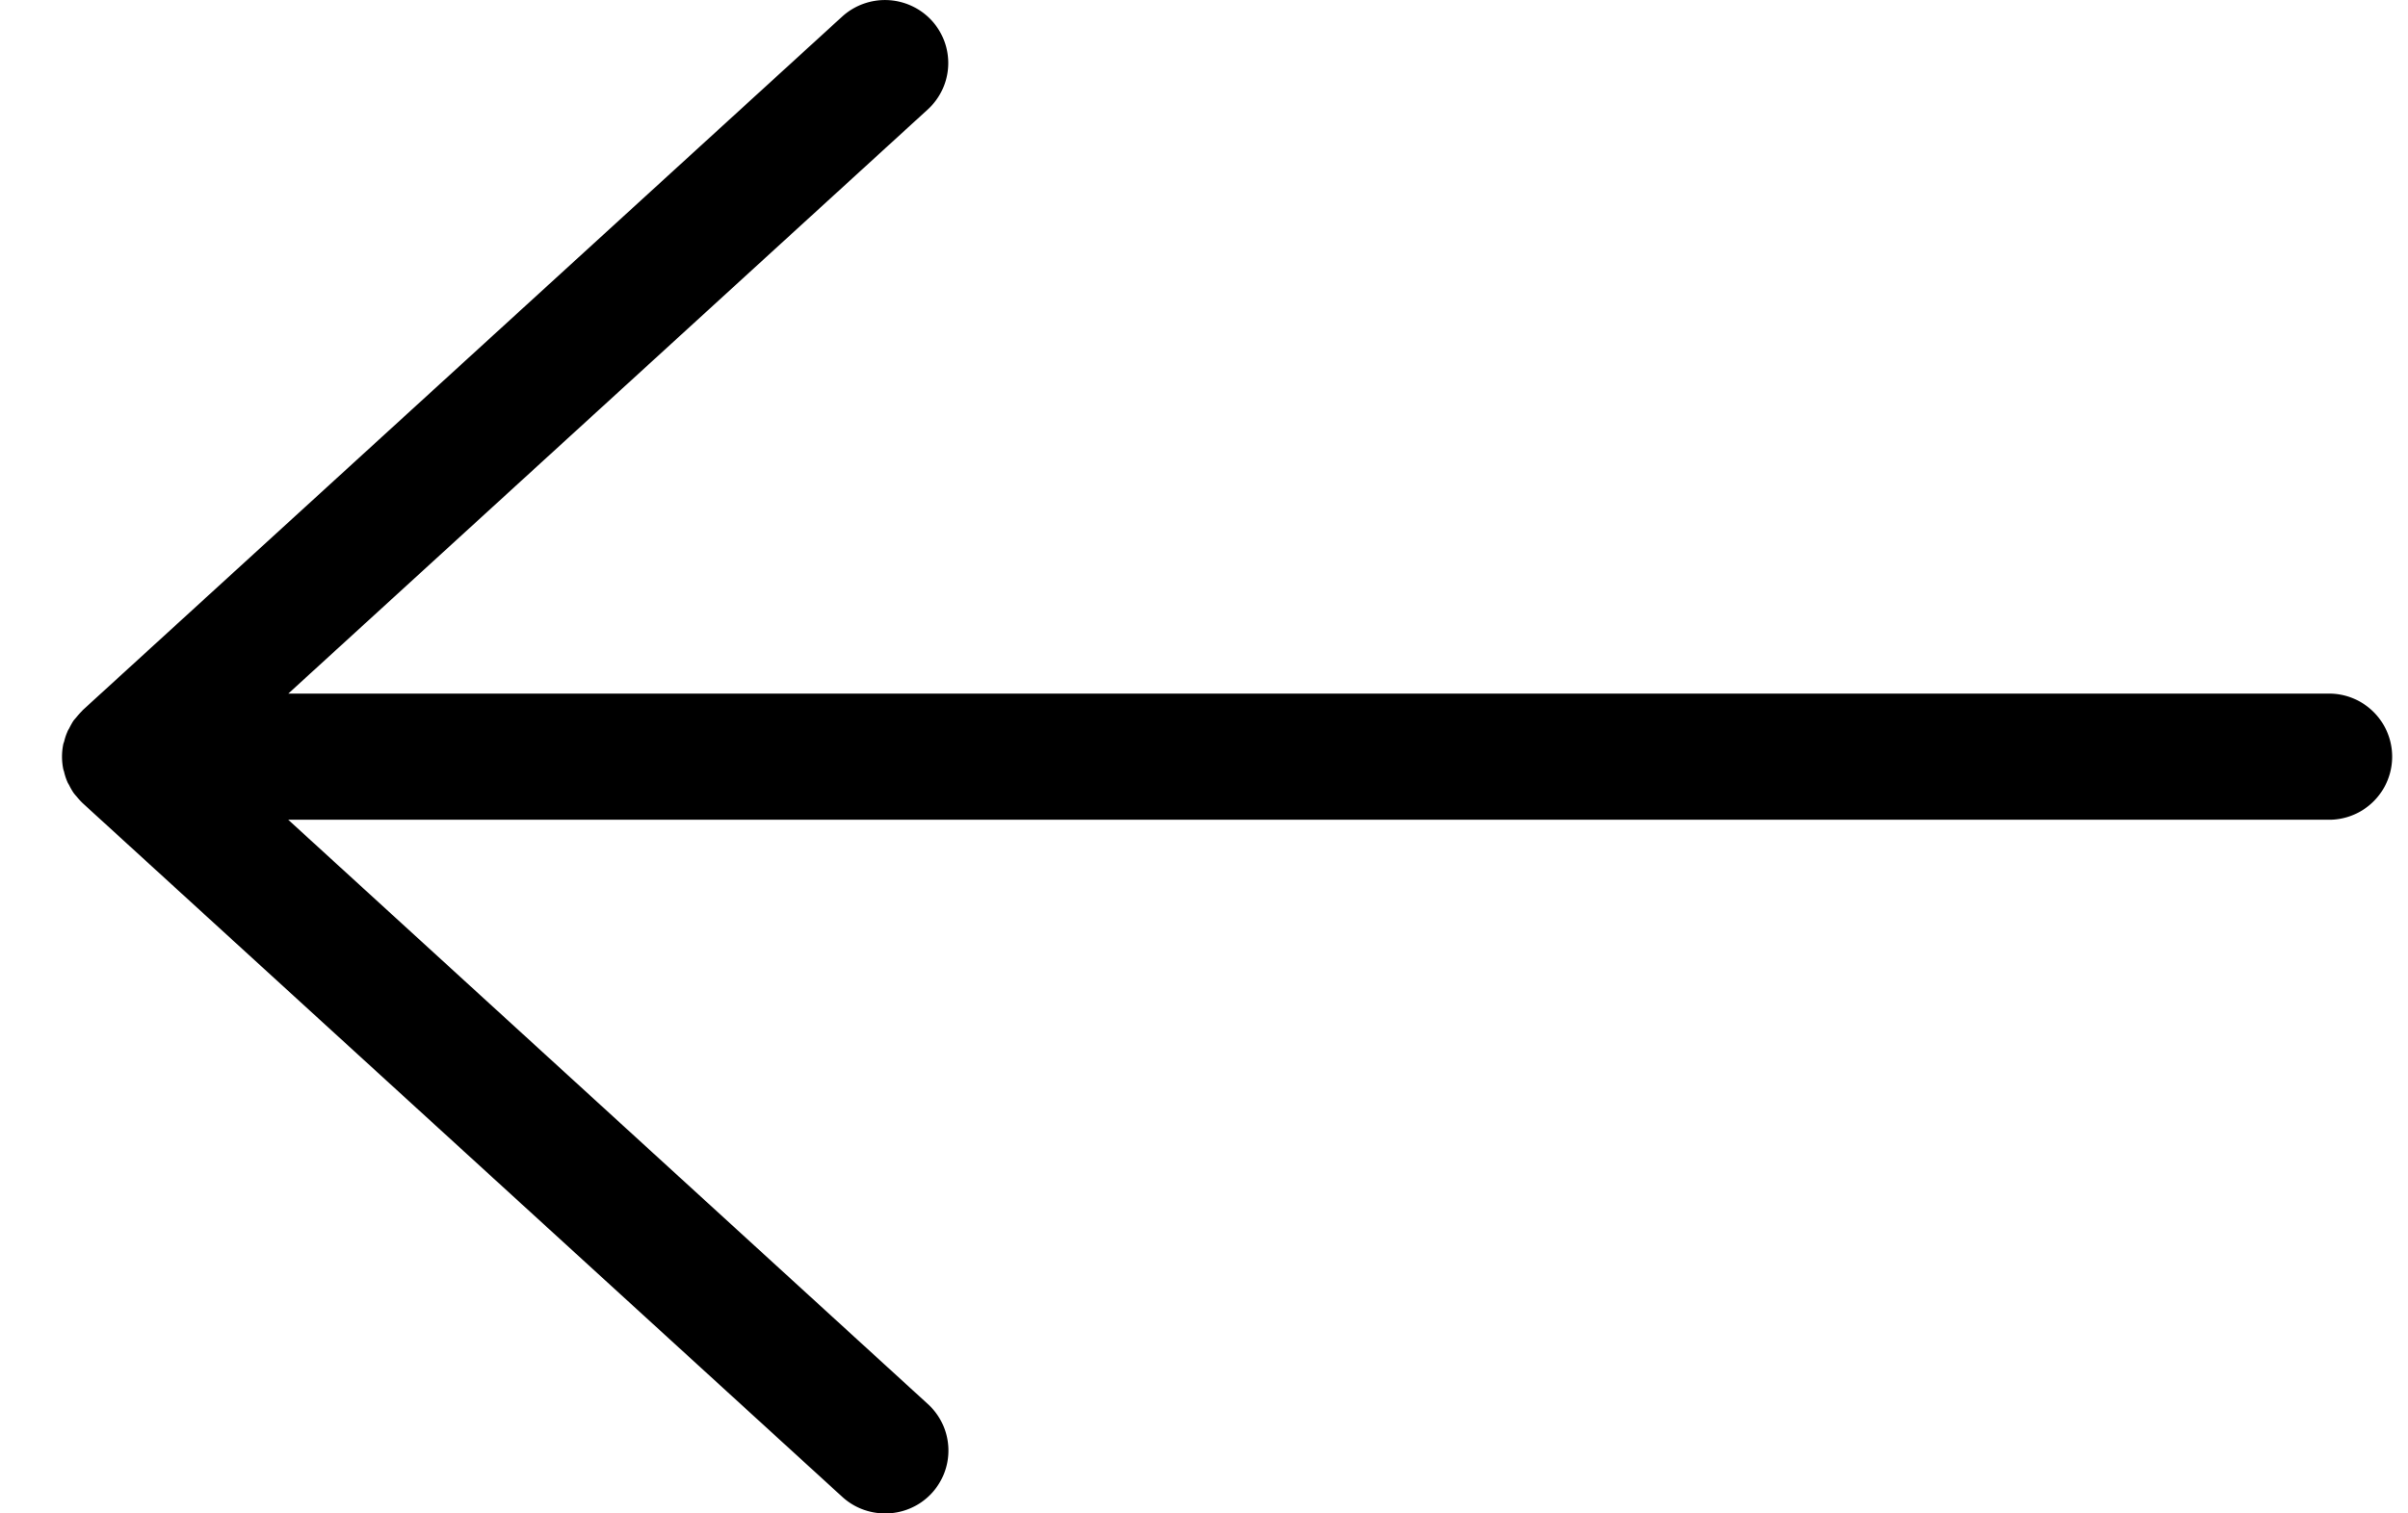 <svg xmlns="http://www.w3.org/2000/svg" width="35" height="22" viewBox="0 0 35 22">
    <path fill="#000" fill-rule="evenodd" d="M.932 10.782a.764.764 0 0 1 .048-.145c.006-.018.017-.033.026-.05.019-.037.039-.075.062-.11.015-.02.031-.036.047-.056.023-.028.047-.056.073-.082.005-.004.009-.01.013-.015L12.241.241a.924.924 0 0 1 1.3.056.914.914 0 0 1-.057 1.295L4.19 10.083h29.693a.917.917 0 0 1 0 1.833H4.189l9.295 8.492A.914.914 0 0 1 12.862 22a.917.917 0 0 1-.62-.241L1.201 11.675l-.014-.014c-.027-.026-.05-.054-.074-.083-.016-.018-.031-.035-.046-.056a.978.978 0 0 1-.062-.109c-.009-.016-.02-.032-.026-.048a.814.814 0 0 1-.048-.148l-.01-.03a.905.905 0 0 1 0-.375c.003-.01.008-.02.01-.03z"/>
</svg>
